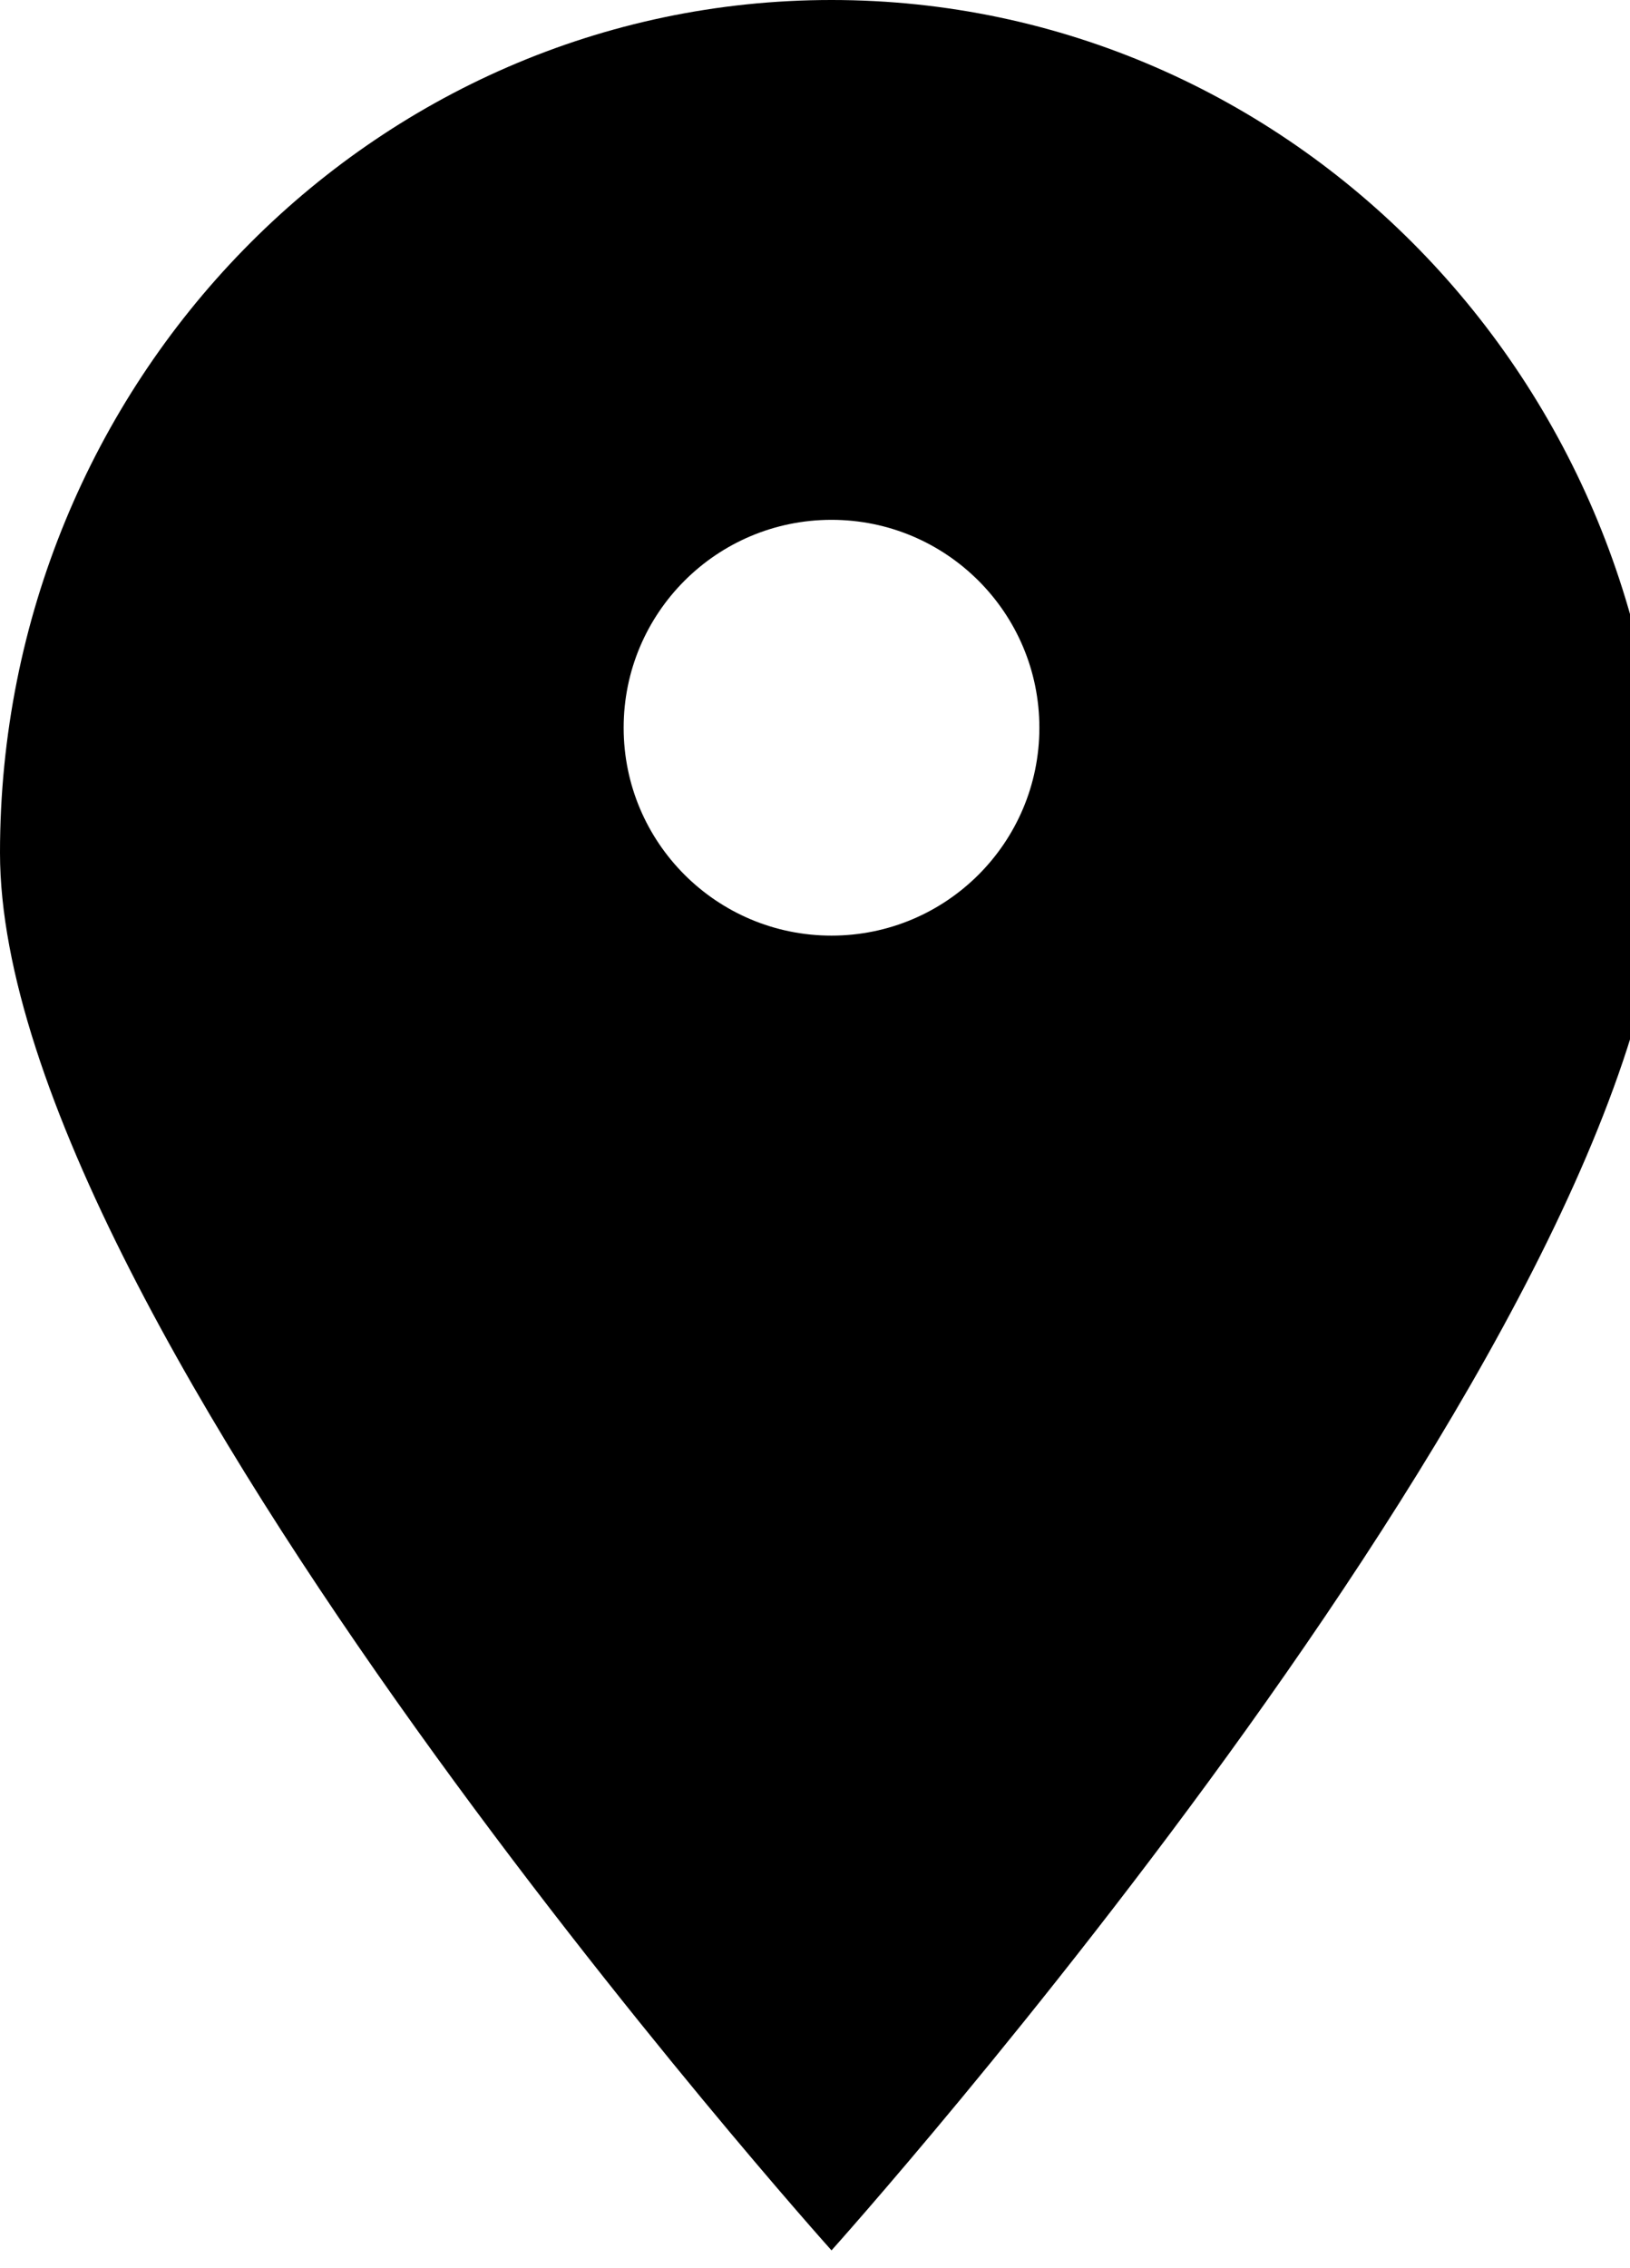 <!-- Generated by IcoMoon.io -->
<svg version="1.1" xmlns="http://www.w3.org/2000/svg" width="23" height="32" viewBox="0 0 23 32">
<title>rc-location</title>
<path d="M11.733 31.749c0 0-11.733-13.073-11.733-19.718s5.253-12.031 11.733-12.031c6.48 0 11.733 5.387 11.733 12.031s-11.733 19.718-11.733 19.718zM11.733 13.2c1.62 0 2.933-1.313 2.933-2.933s-1.313-2.933-2.933-2.933c-1.62 0-2.933 1.313-2.933 2.933s1.313 2.933 2.933 2.933z"></path>
</svg>
